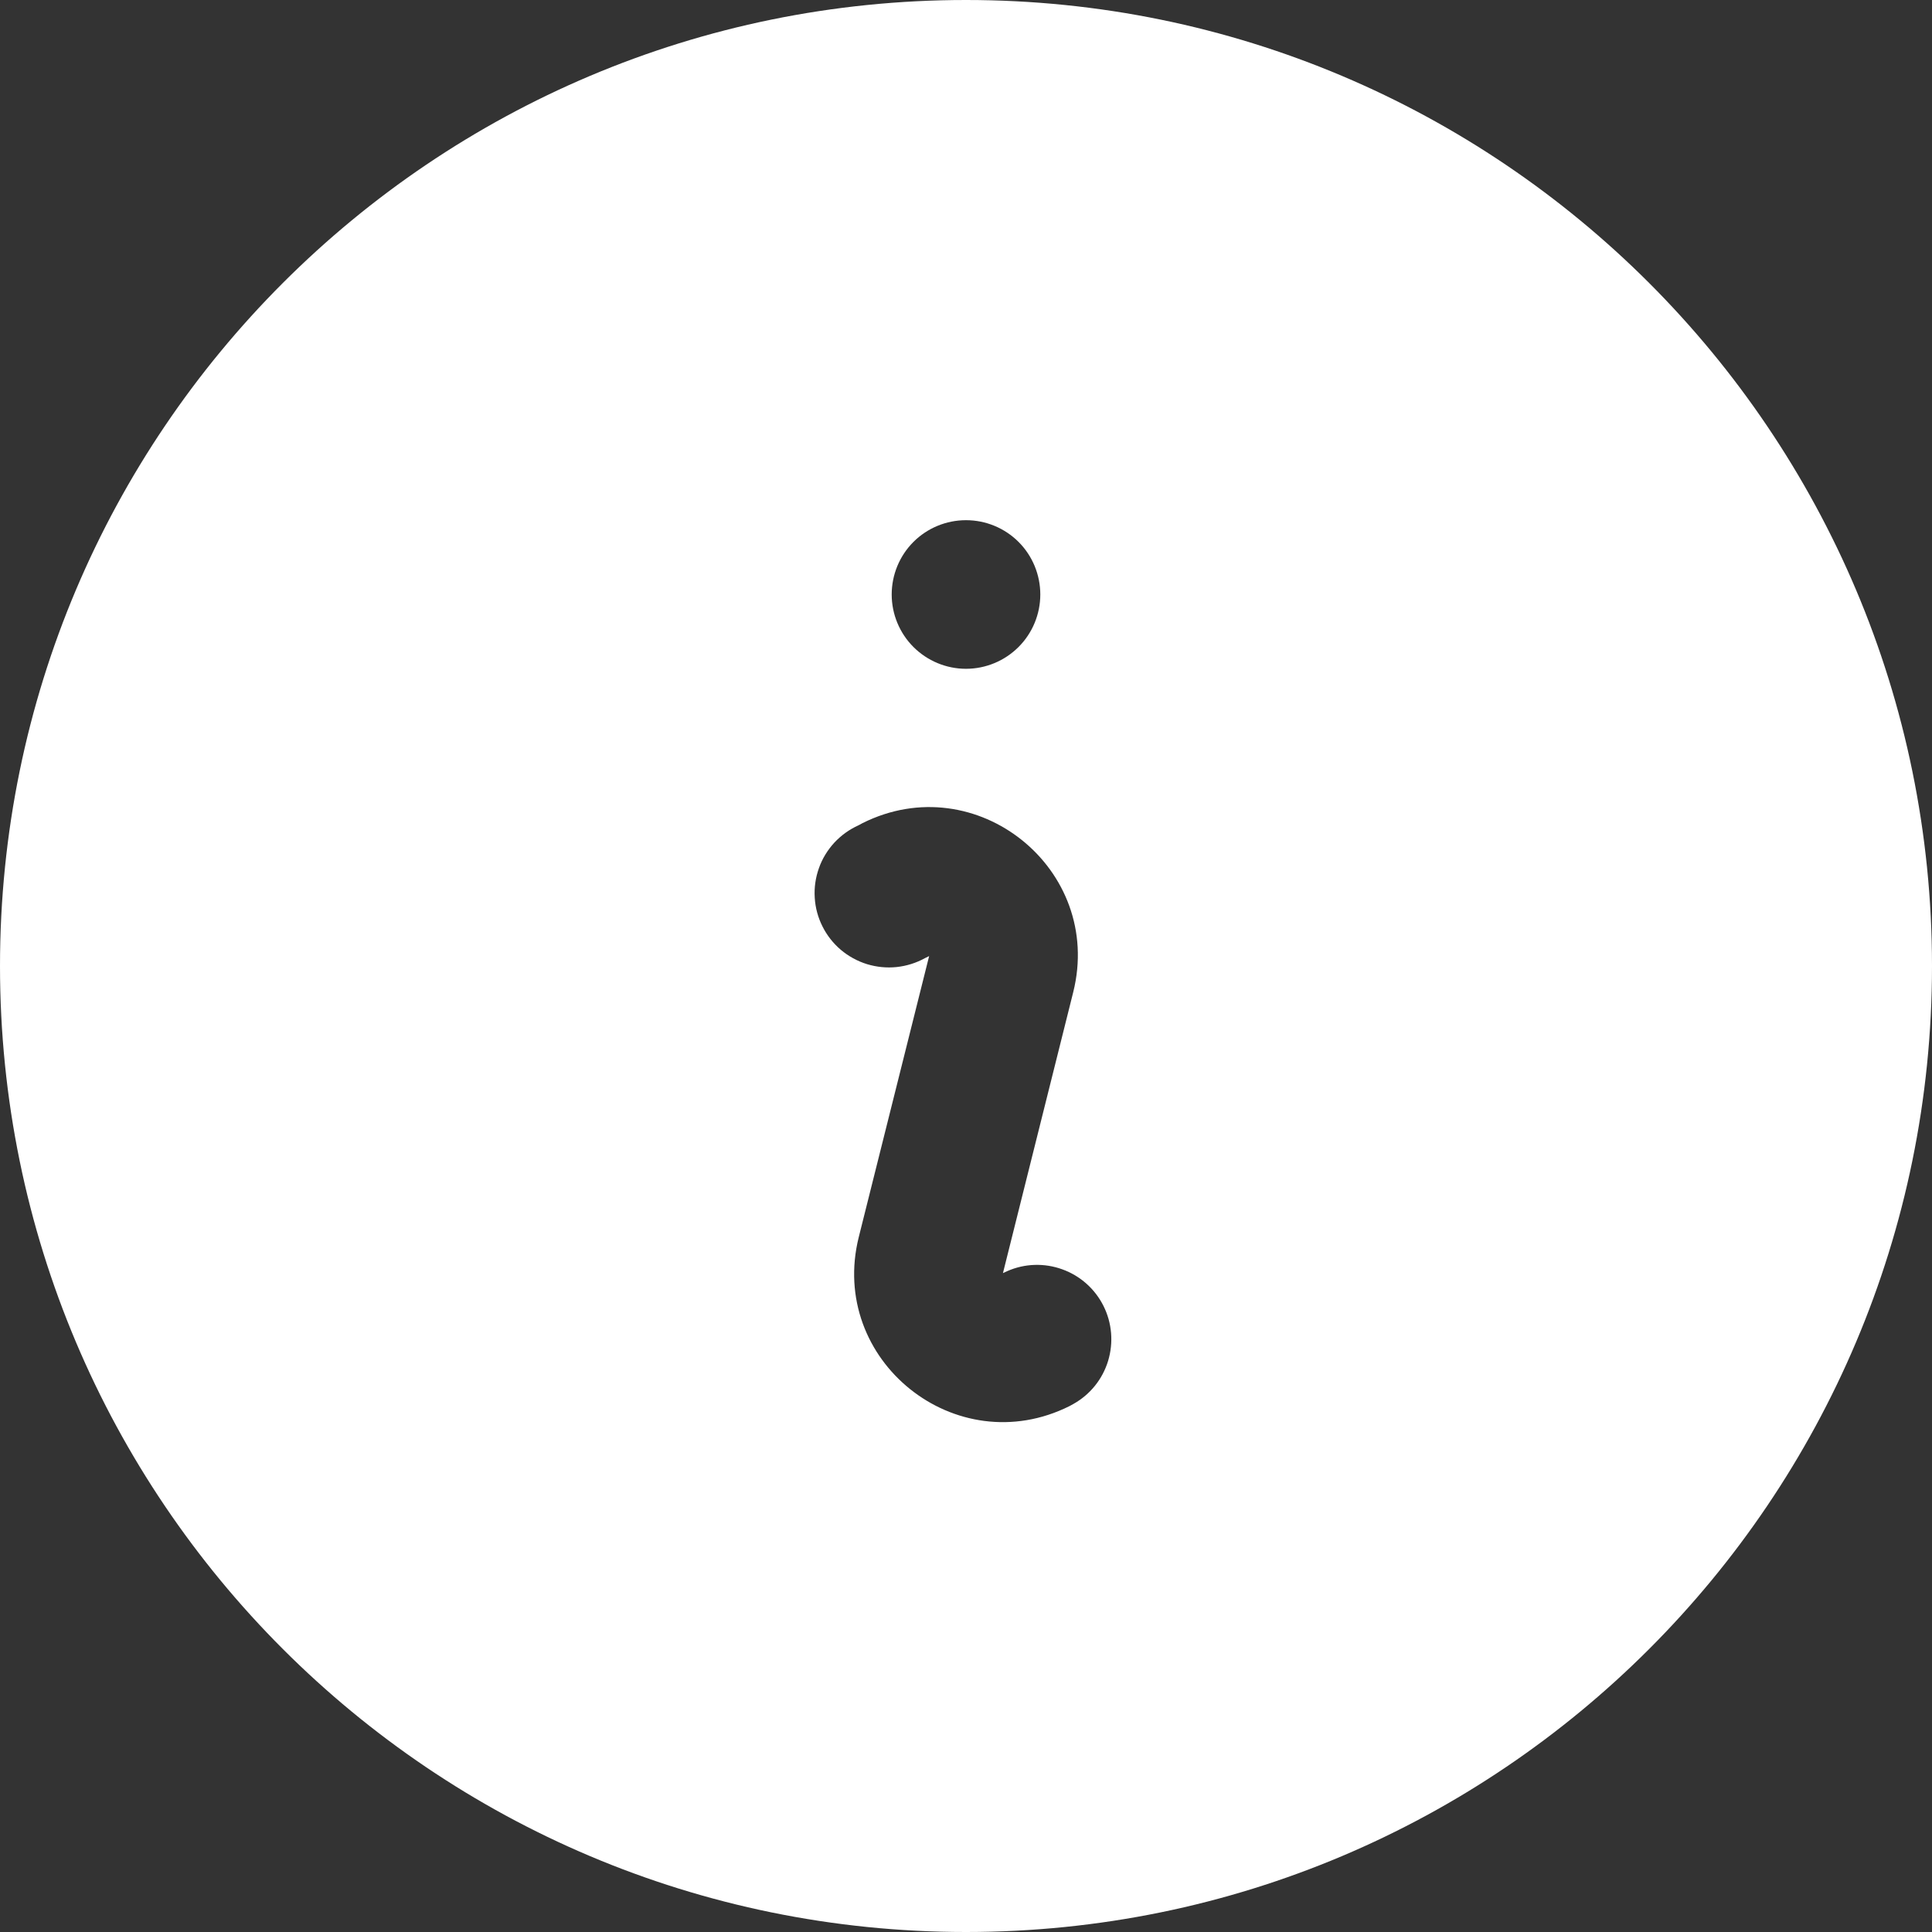 <svg width="24" height="24" viewBox="0 0 24 24" fill="none" xmlns="http://www.w3.org/2000/svg">
<rect x="0" y="0" width="24" height="24" fill="#333333" stroke="none"/>
<g clip-path="url(#clip0_270_1350)">
<path fill-rule="evenodd" clip-rule="evenodd" d="M0 12C0 5.372 5.372 0 12 0C18.628 0 24 5.372 24 12C24 18.628 18.628 24 12 24C5.372 24 0 18.628 0 12ZM10.715 10.225C12.126 9.52 13.714 10.795 13.332 12.325L12.459 15.815L12.511 15.791C12.728 15.695 12.973 15.687 13.196 15.768C13.419 15.848 13.602 16.011 13.708 16.223C13.814 16.435 13.834 16.679 13.765 16.906C13.696 17.133 13.542 17.324 13.335 17.44L13.286 17.467C11.874 18.172 10.286 16.897 10.668 15.367L11.542 11.877L11.491 11.902C11.382 11.962 11.262 12 11.138 12.013C11.014 12.026 10.889 12.013 10.77 11.977C10.651 11.94 10.54 11.879 10.445 11.799C10.35 11.718 10.272 11.619 10.217 11.508C10.161 11.397 10.128 11.275 10.121 11.151C10.113 11.026 10.131 10.902 10.173 10.784C10.214 10.667 10.28 10.56 10.364 10.468C10.449 10.377 10.551 10.303 10.665 10.252L10.715 10.225ZM12 8.308C12.245 8.308 12.48 8.21 12.653 8.037C12.826 7.864 12.923 7.629 12.923 7.385C12.923 7.14 12.826 6.905 12.653 6.732C12.48 6.559 12.245 6.462 12 6.462C11.755 6.462 11.52 6.559 11.347 6.732C11.174 6.905 11.077 7.14 11.077 7.385C11.077 7.629 11.174 7.864 11.347 8.037C11.52 8.21 11.755 8.308 12 8.308Z" fill="white"/>
</g>
<defs>
<clipPath id="clip0_270_1350">
<rect width="24" height="24" fill="white"/>
</clipPath>
</defs>
</svg>
